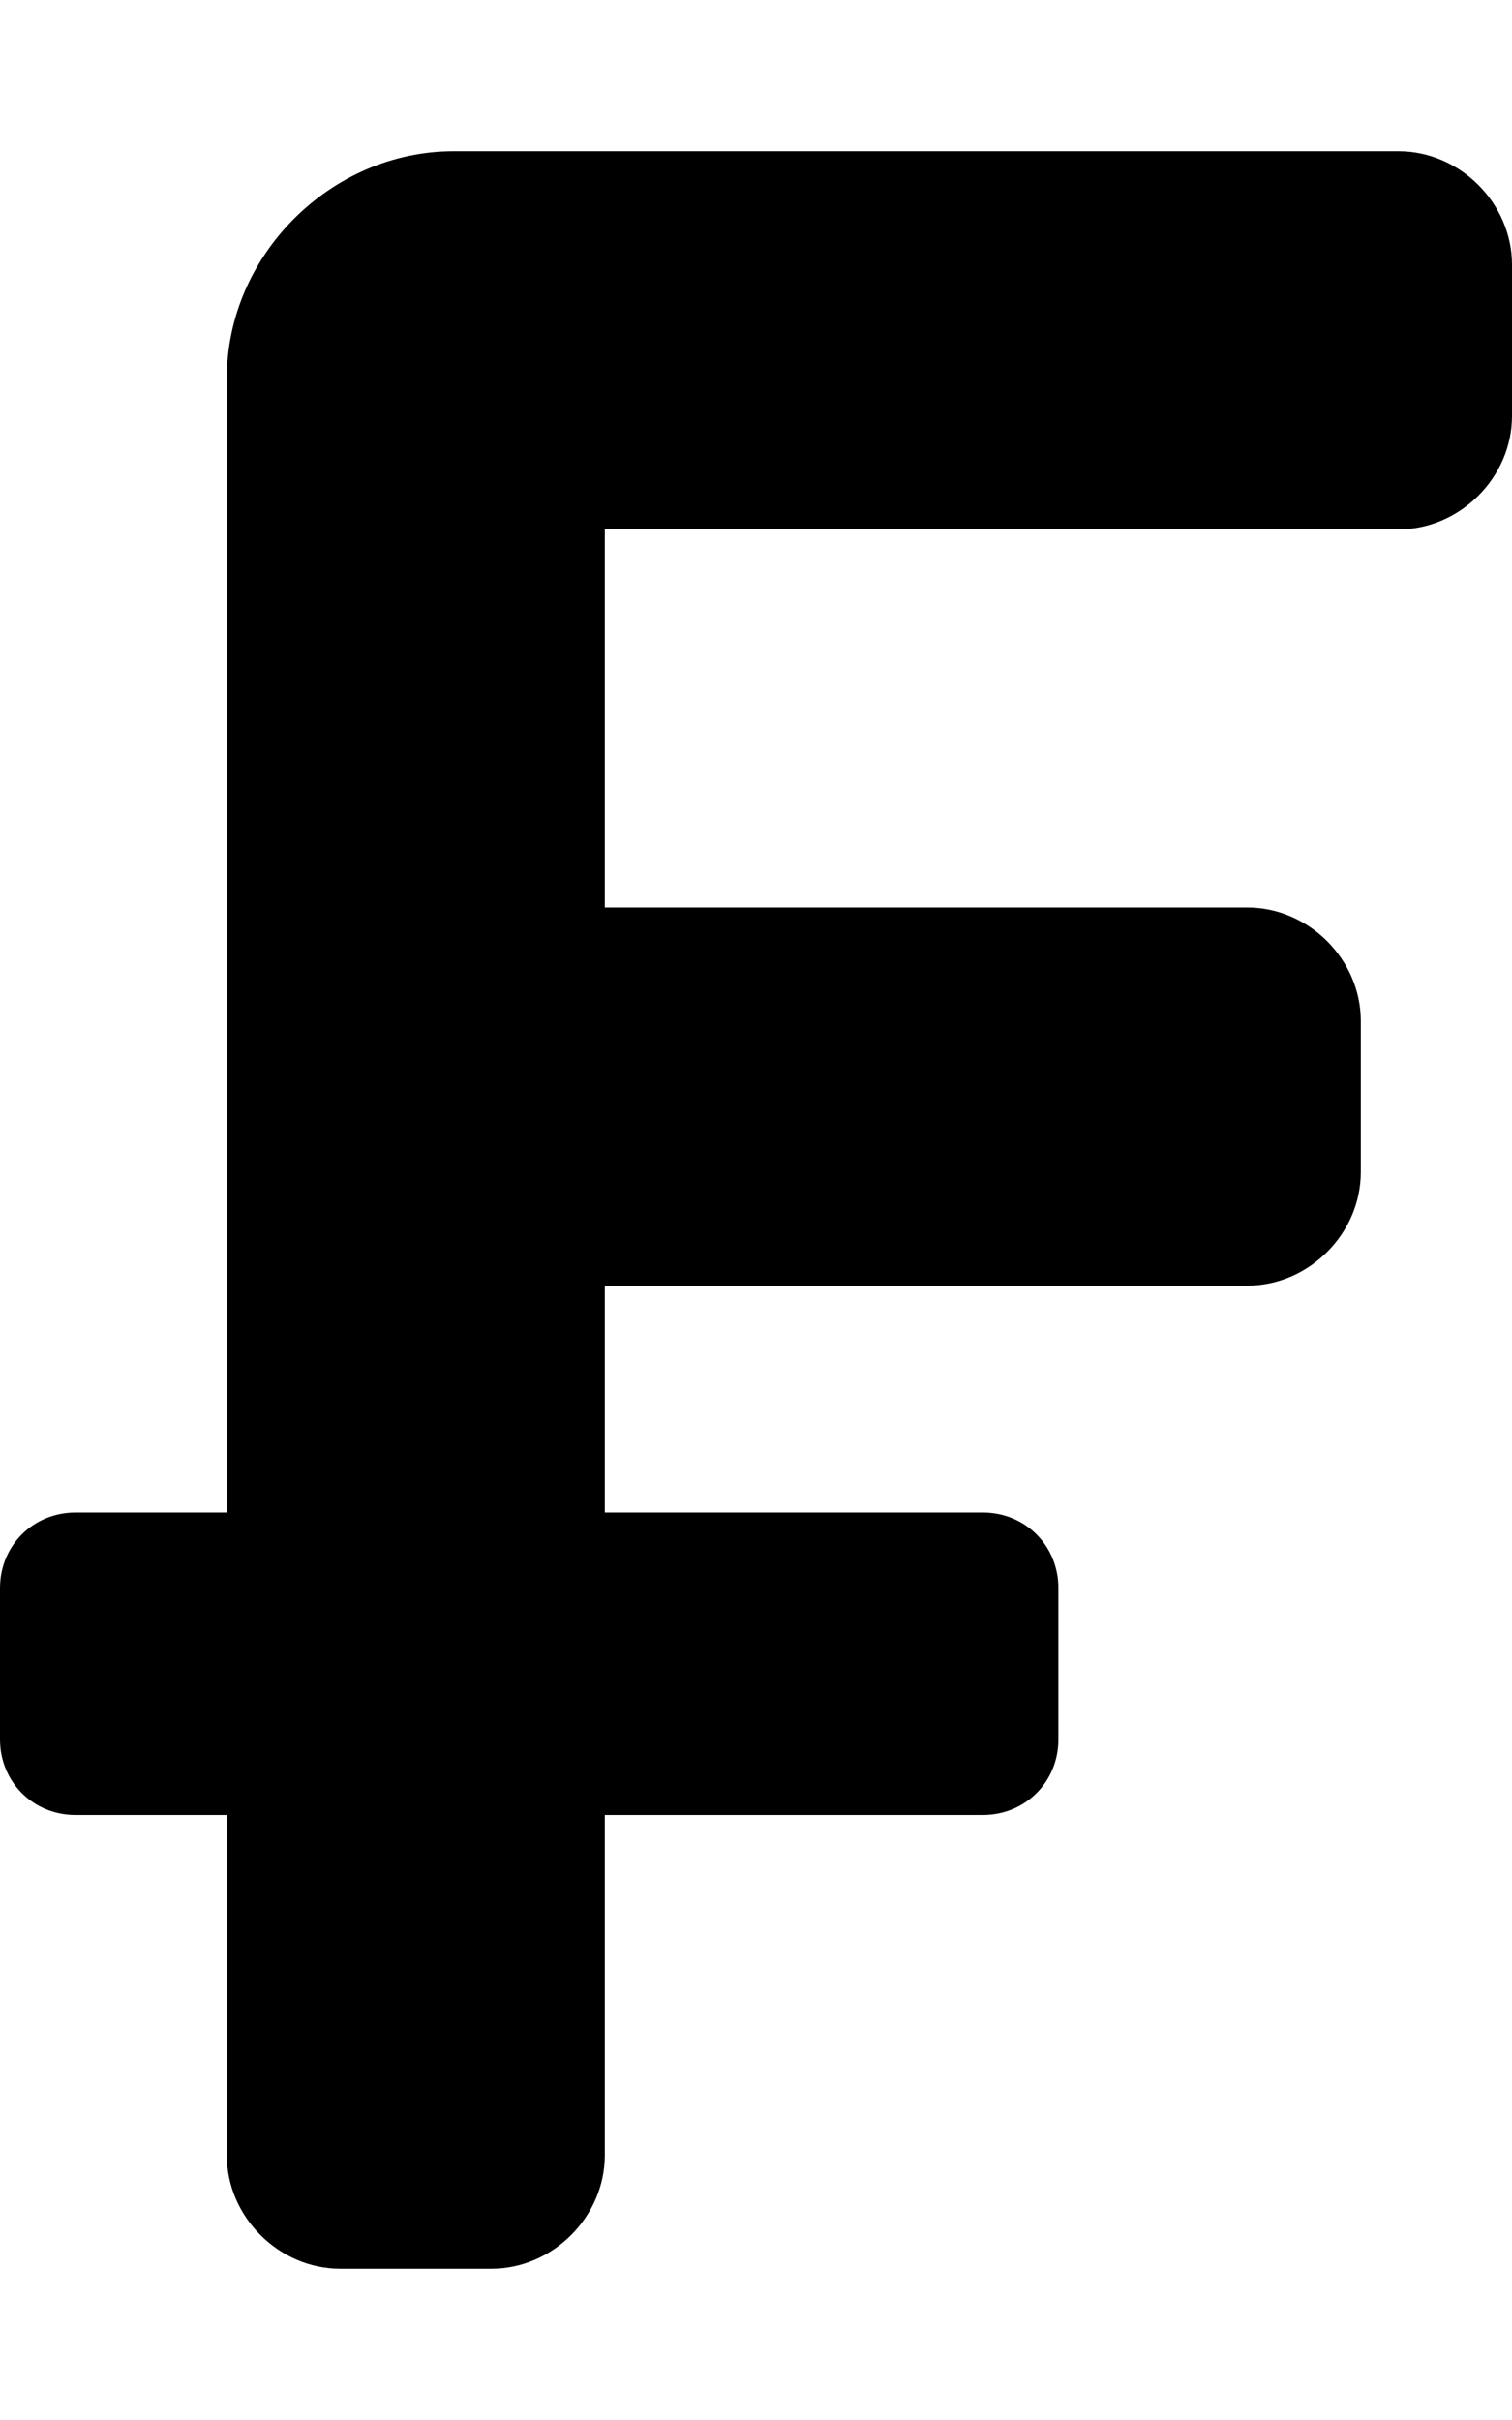 <svg xmlns="http://www.w3.org/2000/svg" viewBox="0 0 320 512"><!-- Font Awesome Pro 6.0.0-alpha1 by @fontawesome - https://fontawesome.com License - https://fontawesome.com/license (Commercial License) --><path d="M320 56V88C320 101 309 112 296 112H128V192H264C277 192 288 203 288 216V248C288 261 277 272 264 272H128V320H208C217 320 224 327 224 336V368C224 377 217 384 208 384H128V456C128 469 117 480 104 480H72C59 480 48 469 48 456V384H16C7 384 0 377 0 368V336C0 327 7 320 16 320H48V80C48 54 70 32 96 32H296C309 32 320 43 320 56Z"/></svg>
